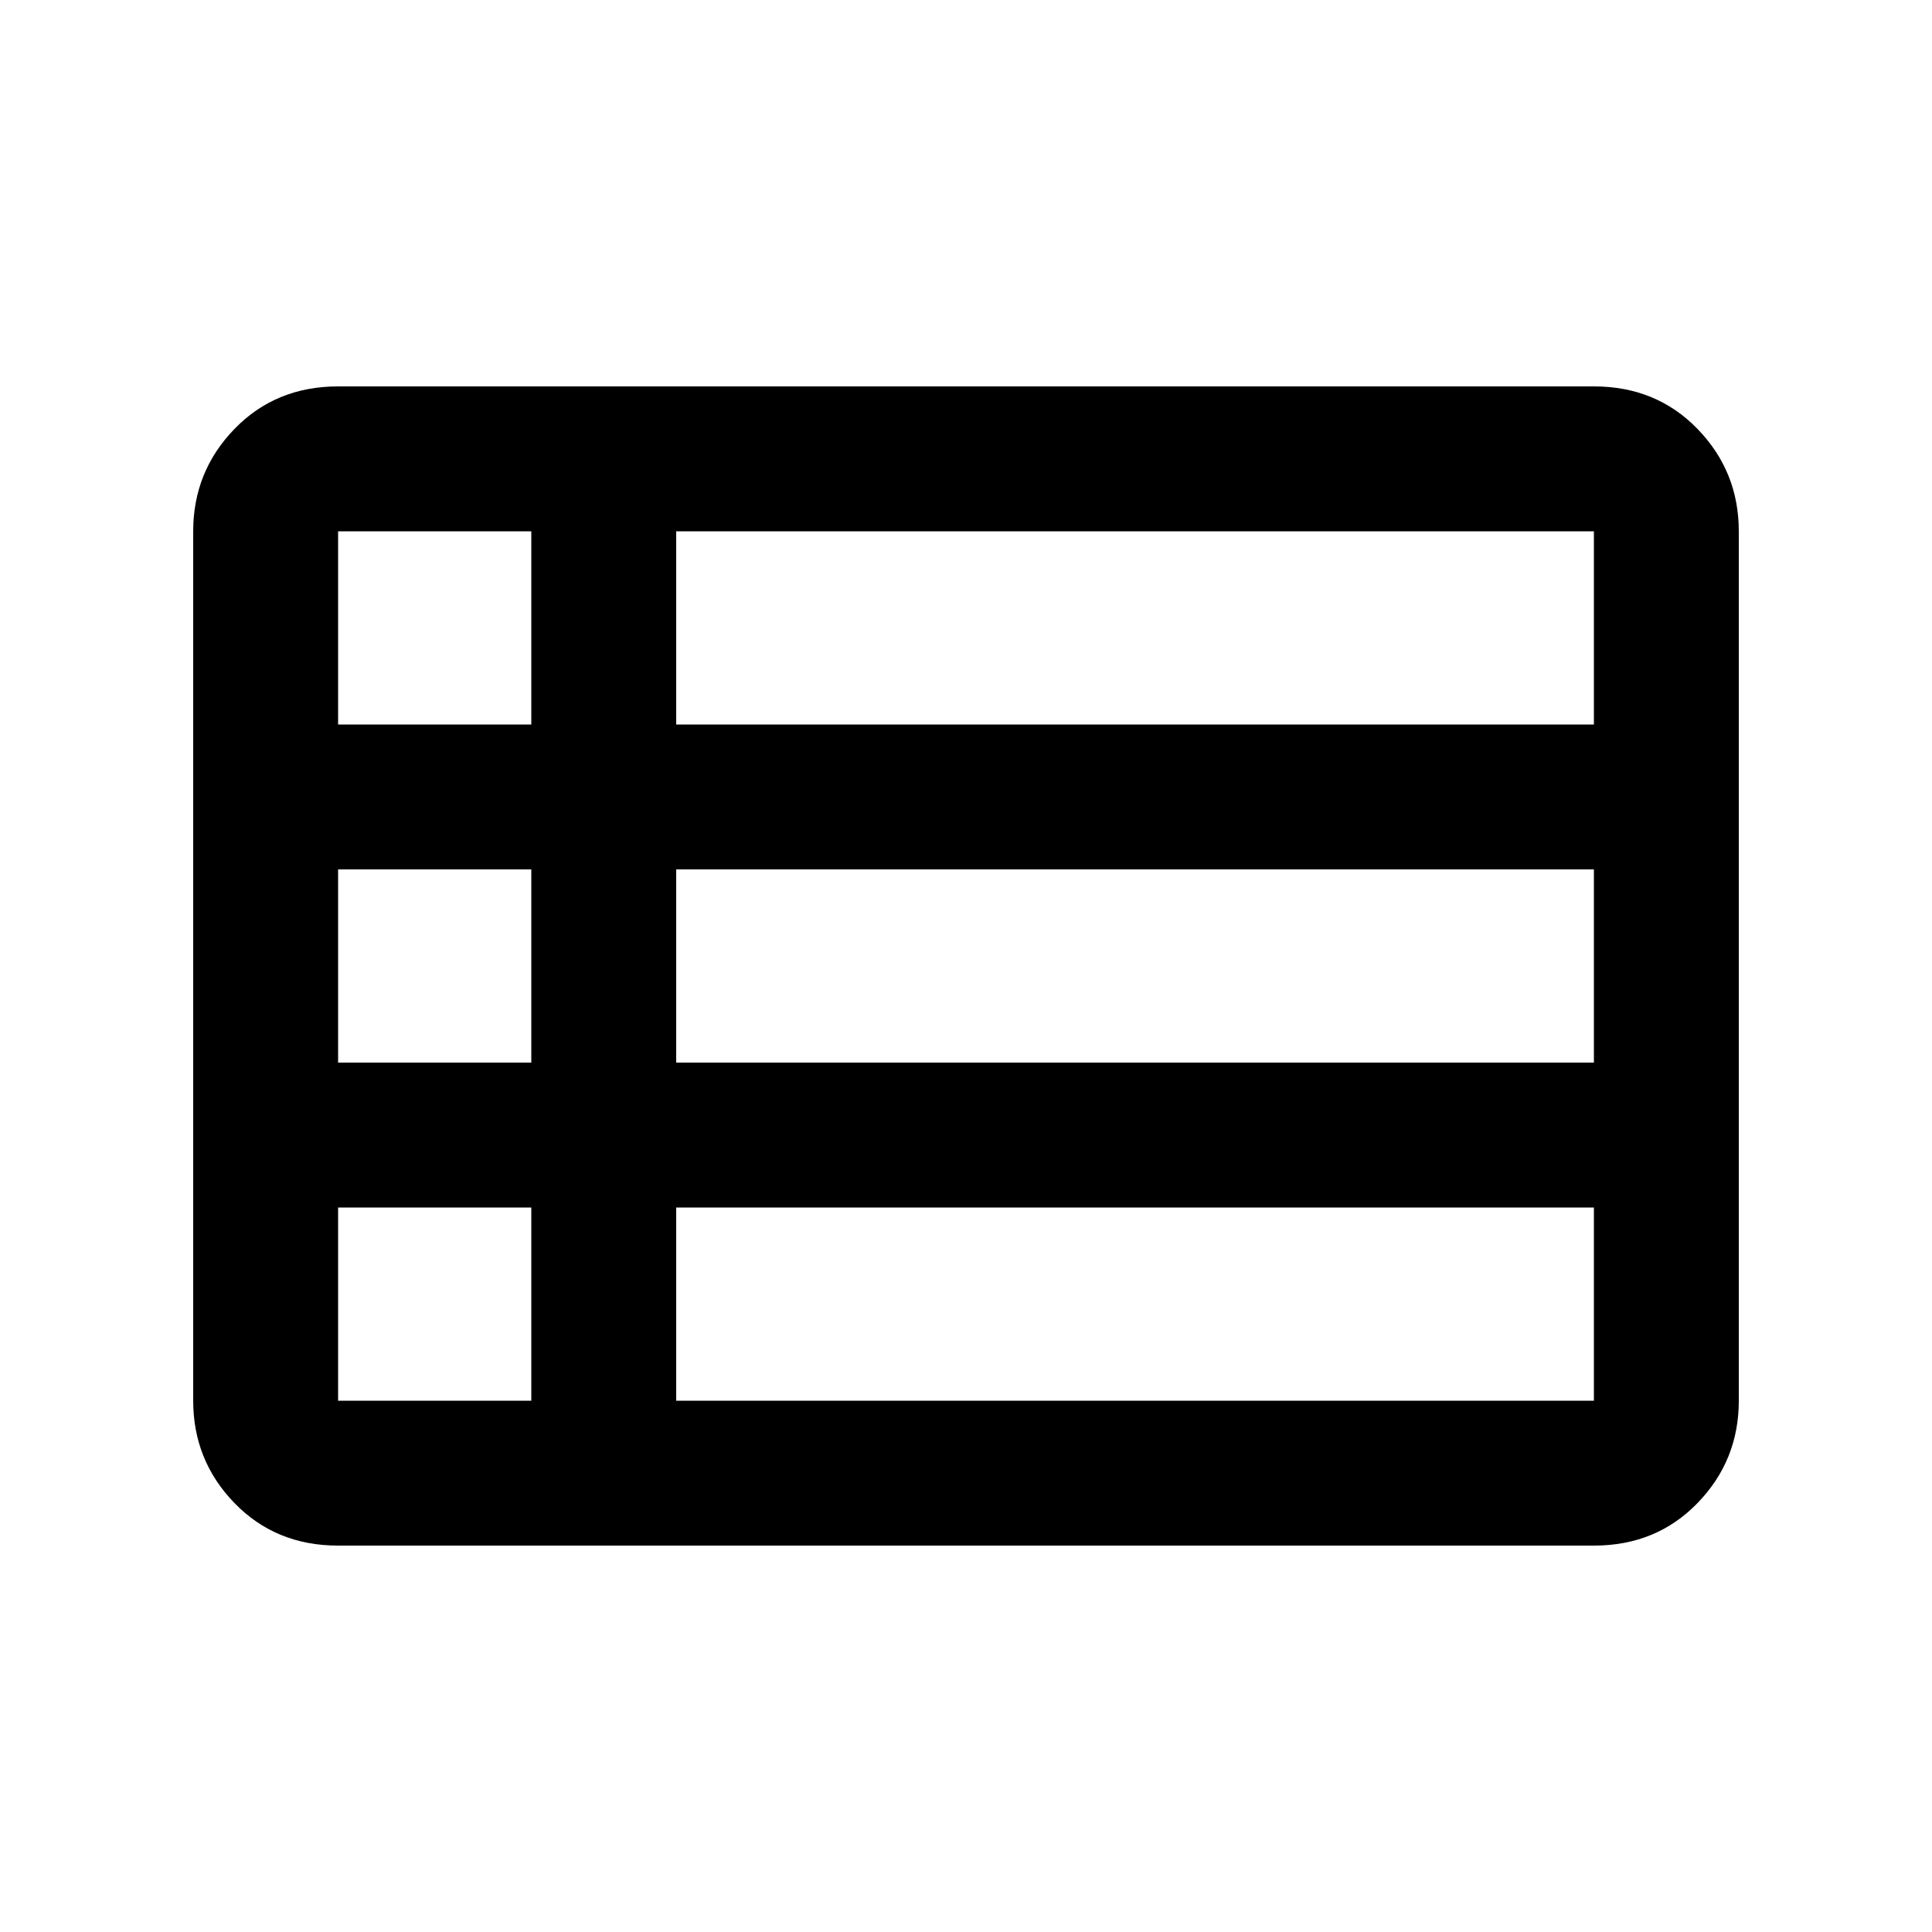 <svg xmlns="http://www.w3.org/2000/svg" height="20" viewBox="0 -960 960 960" width="20"><path d="M96-264v-432q0-29.7 20.5-50.85Q137-768 168-768h624q31 0 51.5 21.15T864-696v432q0 29.7-20.5 50.85Q823-192 792-192H168q-31 0-51.5-21.15T96-264Zm72-336h96v-96h-96v96Zm168 0h456v-96H336v96Zm0 168h456v-96H336v96Zm0 168h456v-96H336v96Zm-168 0h96v-96h-96v96Zm0-168h96v-96h-96v96Z"/></svg>